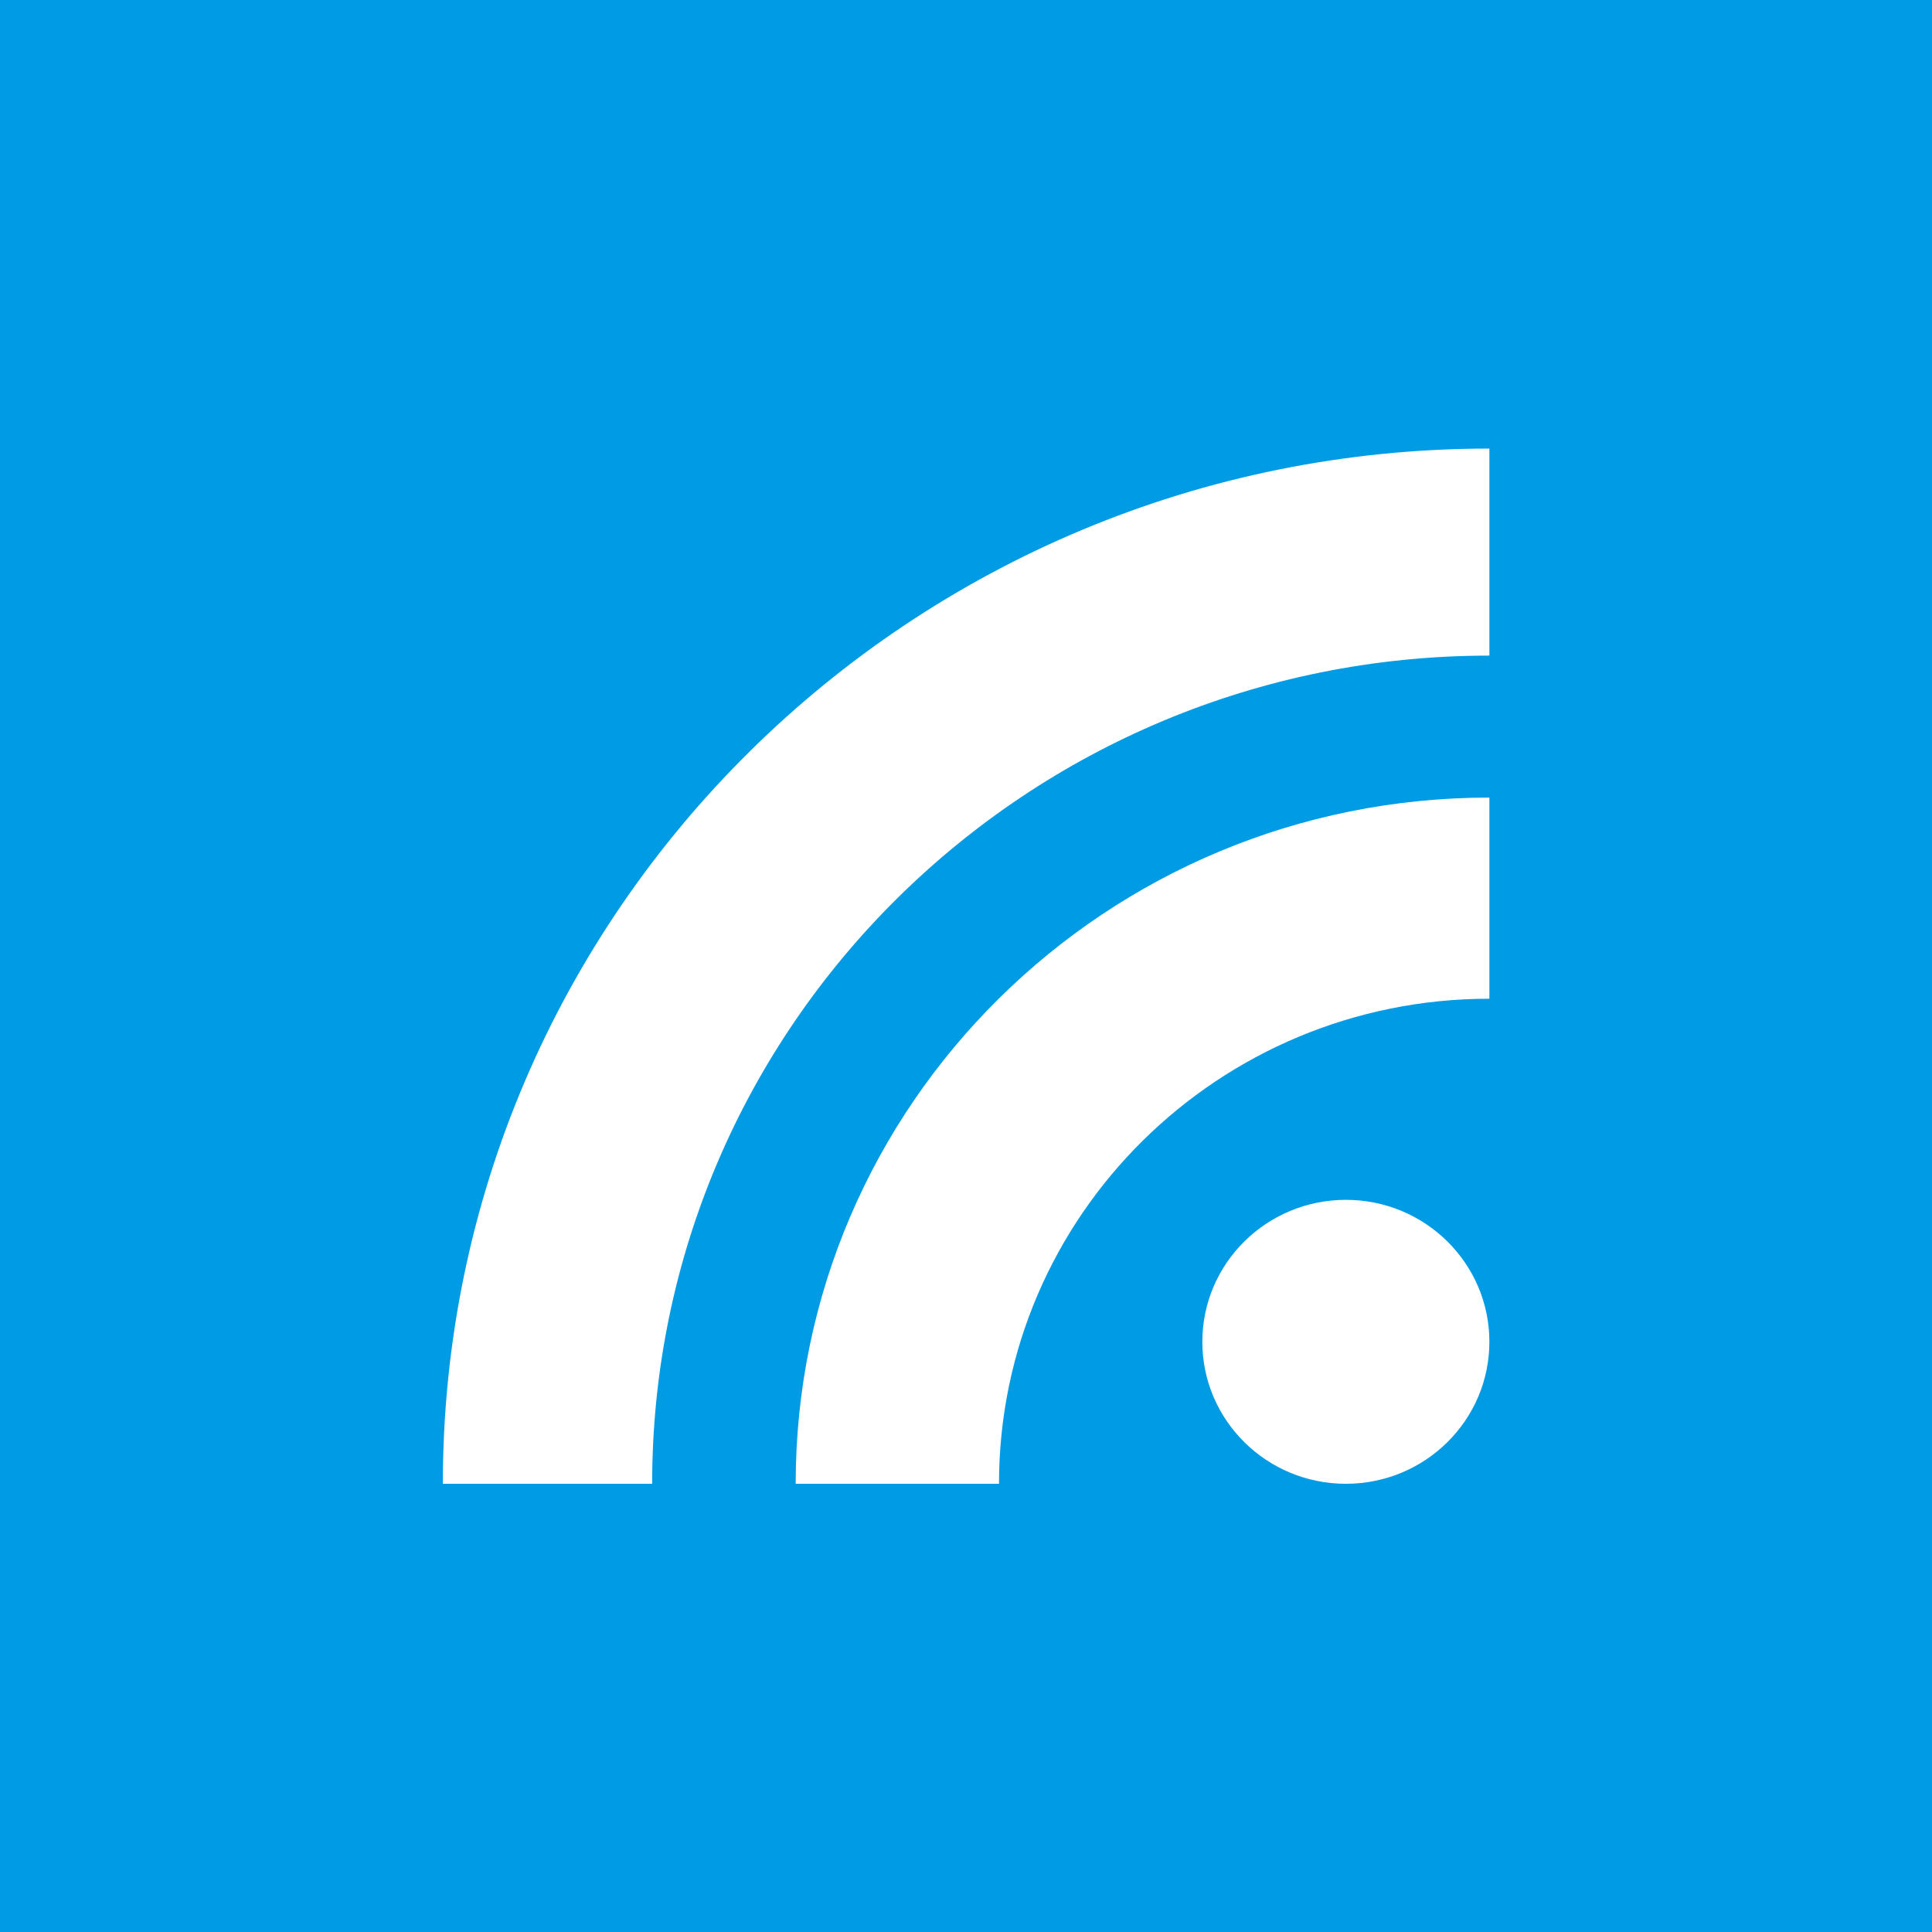 <?xml version="1.0" encoding="UTF-8" standalone="no"?>
<svg
   xmlns:dc="http://purl.org/dc/elements/1.1/"
   xmlns:cc="http://creativecommons.org/ns#"
   xmlns:rdf="http://www.w3.org/1999/02/22-rdf-syntax-ns#"
   xmlns:svg="http://www.w3.org/2000/svg"
   xmlns="http://www.w3.org/2000/svg"
   xmlns:sodipodi="http://sodipodi.sourceforge.net/DTD/sodipodi-0.dtd"
   xmlns:inkscape="http://www.inkscape.org/namespaces/inkscape"
   viewBox="0 0 512 512"
   version="1.1"
   id="svg4585"
   inkscape:version="0.92.4 (5da689c313, 2019-01-14)"
   sodipodi:docname="logo_maskable.svg"
   width="512"
   height="512">
  <sodipodi:namedview
     pagecolor="#ffffff"
     bordercolor="#666666"
     borderopacity="1"
     objecttolerance="10"
     gridtolerance="10"
     guidetolerance="10"
     inkscape:pageopacity="0"
     inkscape:pageshadow="2"
     inkscape:window-width="1920"
     inkscape:window-height="915"
     id="namedview25"
     showgrid="false"
     inkscape:zoom="0.77615181"
     inkscape:cx="-220.16313"
     inkscape:cy="134.05908"
     inkscape:window-x="0"
     inkscape:window-y="31"
     inkscape:window-maximized="1"
     inkscape:current-layer="svg4585"
     fit-margin-top="0"
     fit-margin-left="0"
     fit-margin-right="0"
     fit-margin-bottom="0"
     inkscape:pagecheckerboard="false" />
  <defs
     id="defs4559">
    <style
       id="style4557">.a{fill:#c73a63;}.b{fill:#4b4b4b;}.c{fill:#4a4a4a;}</style>
  </defs>
  <title
     id="title4561">integration-tile</title>
  <rect
     style="fill:#009be5;fill-opacity:1;stroke-width:3.874"
     id="rect910"
     width="512"
     height="512"
     x="0"
     y="0"
     rx="0"
     ry="0" />
  <g
     transform="matrix(1.712,1.712,-1.712,1.712,235.23,41.53)"
     id="g4181"
     style="fill:#ffffff;fill-opacity:1">
    <g
       id="g4149"
       transform="matrix(-0.81,-0.81,0.81,-0.81,-132.422,170.902)"
       style="fill:#ffffff;fill-opacity:1;stroke-width:0.322">
      <ellipse
         style="fill:#ffffff;fill-opacity:1;stroke-width:0.322"
         id="ellipse4137"
         ry="13.714"
         rx="13.566"
         cy="86.286"
         cx="13.566"
         transform="translate(-103.053,144.737)" />
      <path
         style="fill:#ffffff;fill-opacity:1;stroke-width:0.322"
         id="path4139"
         d="M 65.569,100 H 46.35 C 46.35,74.121 25.598,53.142 0,53.142 v 0 -19.427 c 36.214,0 65.569,29.676 65.569,66.285 z"
         inkscape:connector-curvature="0"
         transform="translate(-103.053,144.737)" />
      <path
         style="fill:#ffffff;fill-opacity:1;stroke-width:0.322"
         id="path4141"
         d="M 79.135,100 C 79.135,55.817 43.706,20 0,20 V 0 c 54.631,0 98.918,44.772 98.918,100 z"
         inkscape:connector-curvature="0"
         transform="translate(-103.053,144.737)" />
    </g>
  </g>
</svg>
